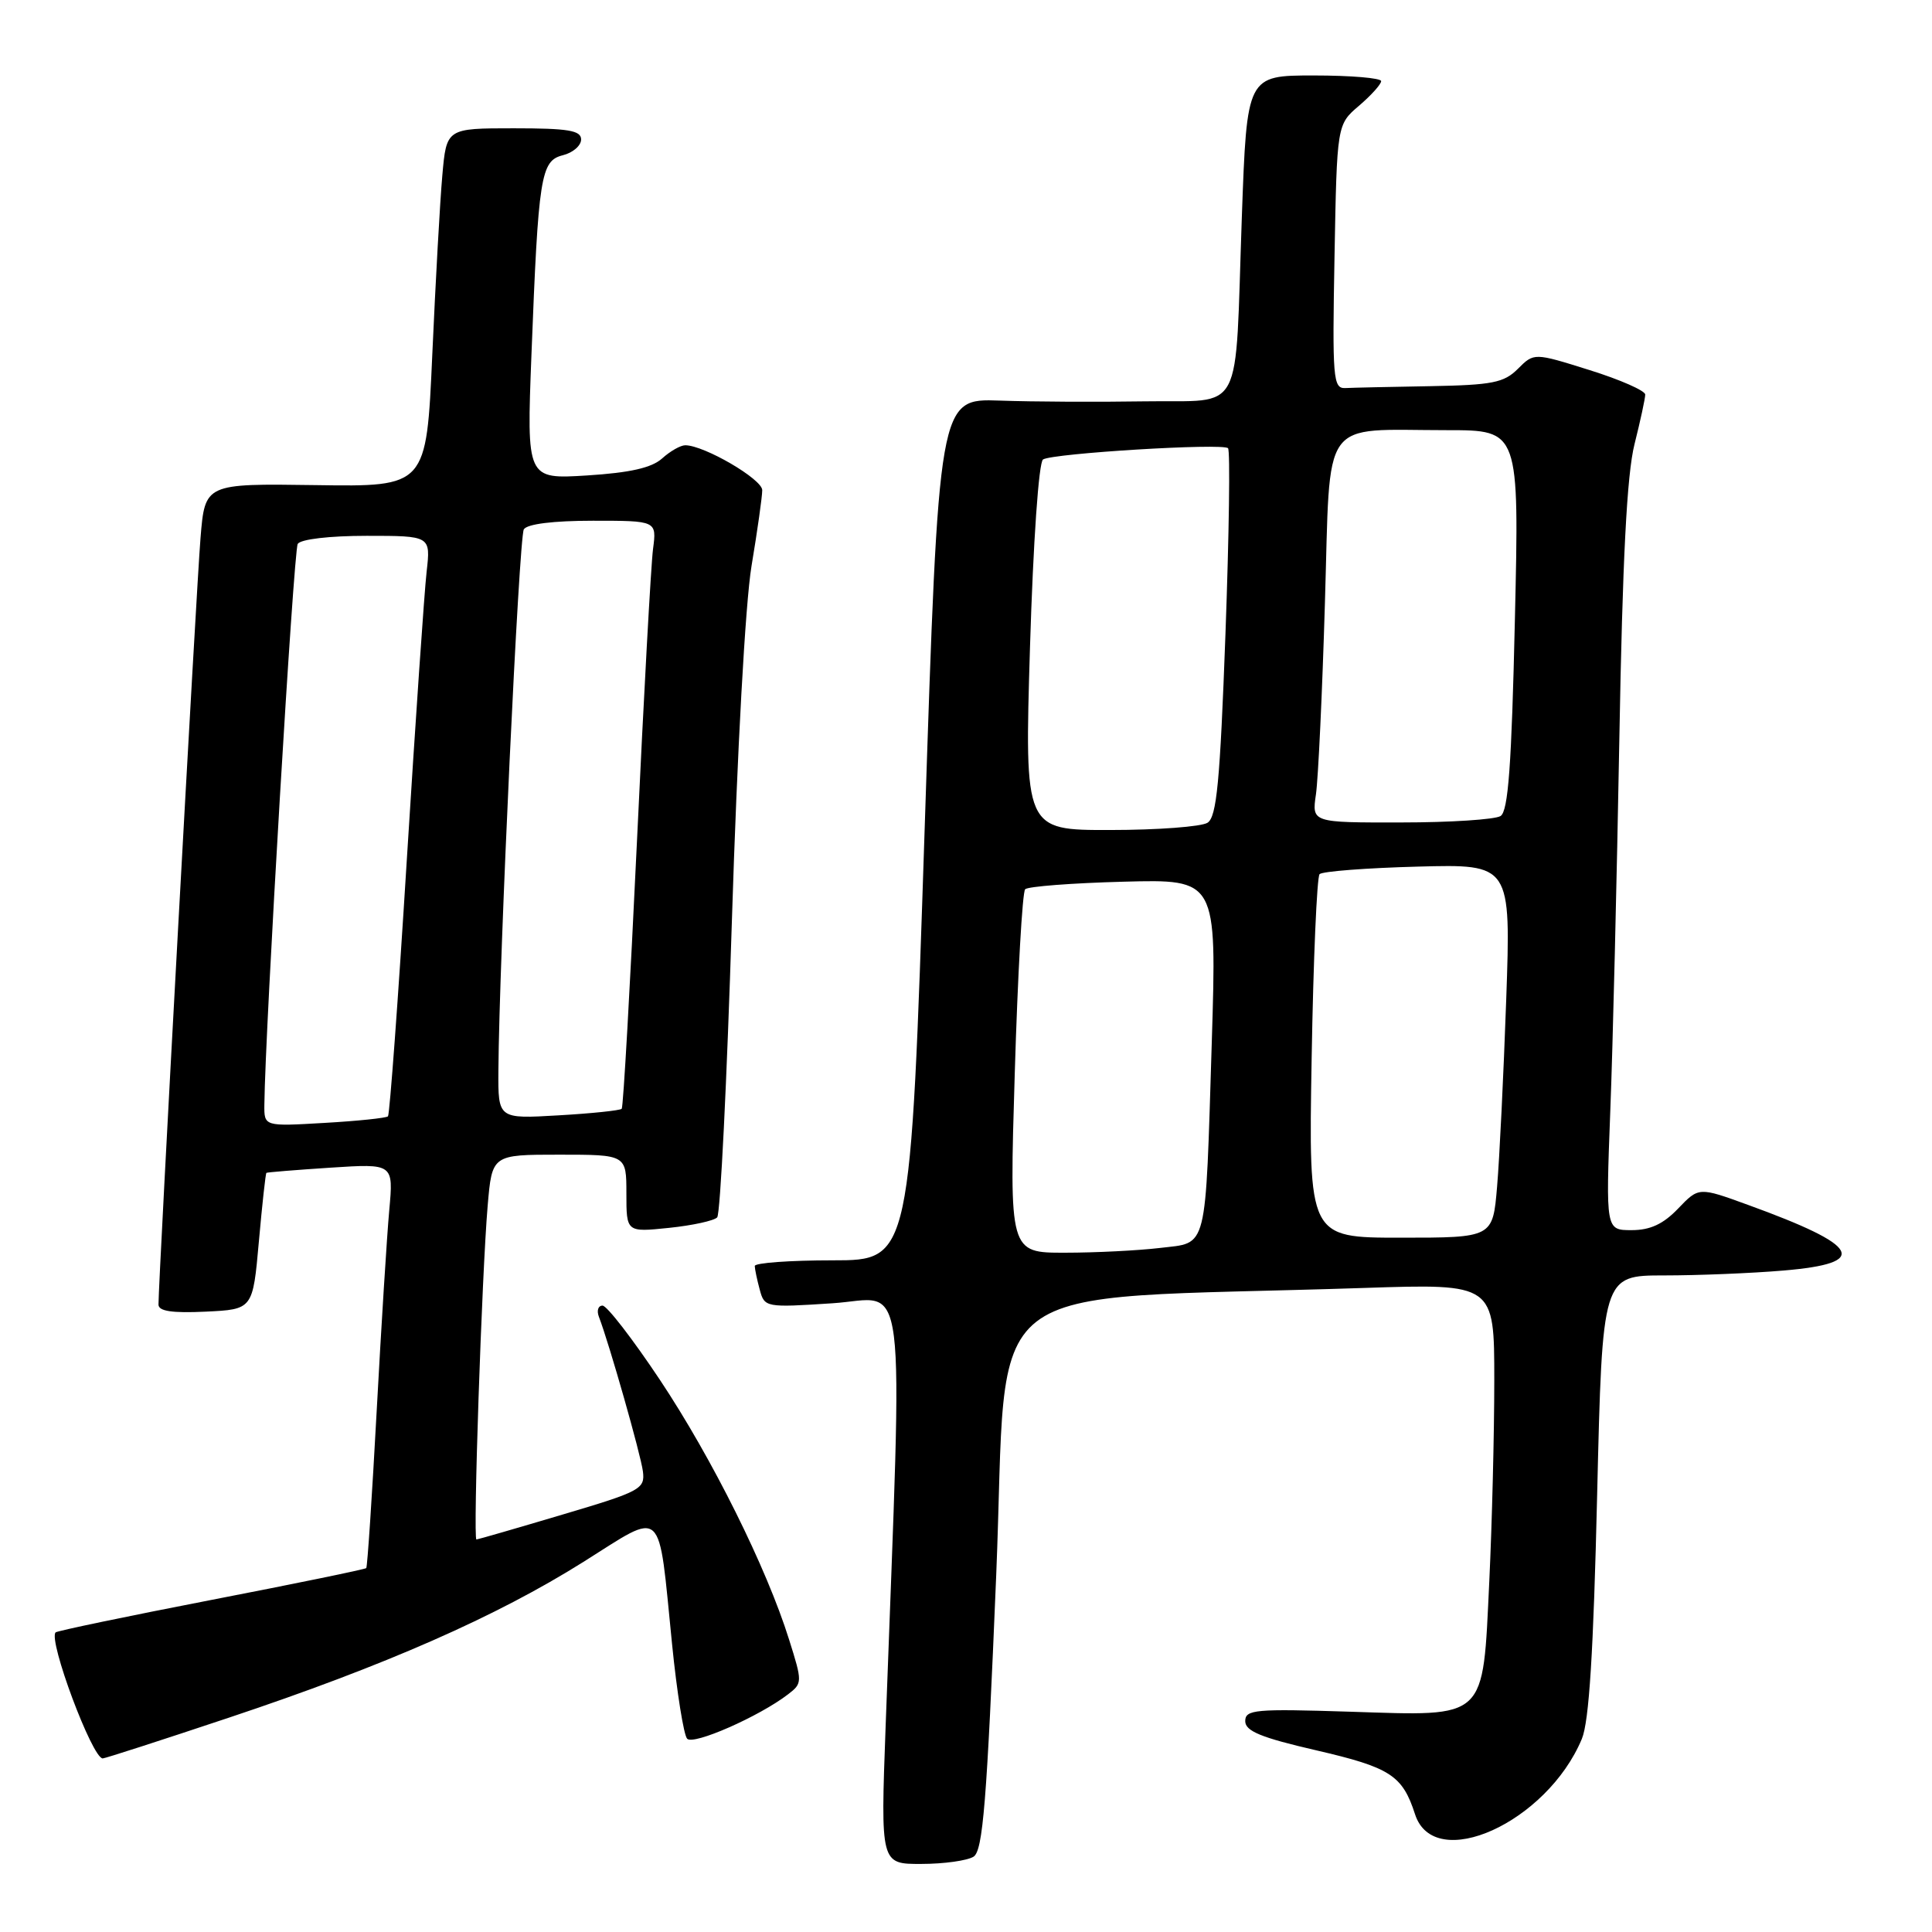 <?xml version="1.0" encoding="UTF-8" standalone="no"?>
<!DOCTYPE svg PUBLIC "-//W3C//DTD SVG 1.1//EN" "http://www.w3.org/Graphics/SVG/1.1/DTD/svg11.dtd" >
<svg xmlns="http://www.w3.org/2000/svg" xmlns:xlink="http://www.w3.org/1999/xlink" version="1.1" viewBox="0 0 256 256">
 <g >
 <path fill="currentColor"
d=" M 129.00 246.02 C 130.24 245.24 130.76 238.82 132.00 208.79 C 133.68 168.15 128.25 172.40 180.75 170.66 C 198.00 170.09 198.00 170.09 198.00 182.89 C 198.00 189.93 197.70 201.90 197.34 209.50 C 196.45 228.07 197.17 227.39 178.88 226.81 C 166.32 226.41 165.00 226.52 165.00 228.06 C 165.00 229.38 167.09 230.24 174.42 231.93 C 184.22 234.20 185.83 235.23 187.50 240.40 C 190.04 248.26 204.96 241.51 209.60 230.42 C 210.57 228.10 211.14 218.90 211.63 198.09 C 212.32 169.00 212.32 169.00 220.51 169.00 C 225.01 169.00 232.14 168.71 236.35 168.35 C 247.83 167.38 246.58 165.08 231.61 159.65 C 225.10 157.28 225.10 157.28 222.36 160.14 C 220.39 162.20 218.66 163.00 216.20 163.00 C 212.77 163.00 212.77 163.00 213.37 147.25 C 213.71 138.59 214.24 116.43 214.57 98.00 C 214.99 74.16 215.57 62.87 216.58 58.86 C 217.36 55.75 218.00 52.79 218.00 52.28 C 218.00 51.77 214.69 50.31 210.63 49.04 C 203.27 46.73 203.27 46.73 201.13 48.87 C 199.28 50.72 197.74 51.02 189.50 51.17 C 184.28 51.26 179.21 51.37 178.25 51.42 C 176.64 51.49 176.53 50.15 176.83 34.00 C 177.15 16.50 177.15 16.50 180.09 14.00 C 181.70 12.62 183.01 11.16 183.01 10.75 C 183.00 10.34 179.00 10.00 174.11 10.00 C 165.22 10.00 165.22 10.00 164.55 28.75 C 163.60 55.62 165.00 52.96 151.67 53.18 C 145.53 53.28 136.88 53.24 132.45 53.08 C 124.39 52.80 124.39 52.80 122.52 109.90 C 120.65 167.00 120.65 167.00 110.33 167.00 C 104.65 167.00 100.01 167.34 100.01 167.75 C 100.02 168.16 100.31 169.57 100.67 170.89 C 101.30 173.24 101.45 173.27 110.31 172.69 C 120.34 172.04 119.63 166.35 117.35 228.75 C 116.68 247.00 116.68 247.00 122.09 246.98 C 125.07 246.98 128.18 246.54 129.00 246.02 Z  M 30.33 227.60 C 51.04 220.69 65.77 214.21 77.32 206.95 C 88.14 200.15 87.18 199.26 89.05 217.84 C 89.69 224.25 90.60 229.90 91.05 230.39 C 91.88 231.28 100.61 227.44 104.43 224.50 C 106.33 223.04 106.33 222.88 104.56 217.26 C 101.58 207.74 94.37 193.24 87.43 182.82 C 83.83 177.42 80.42 173.00 79.84 173.00 C 79.26 173.00 79.04 173.67 79.36 174.49 C 80.74 178.08 84.90 192.72 85.19 194.97 C 85.48 197.30 84.89 197.62 74.50 200.70 C 68.45 202.50 63.33 203.98 63.13 203.99 C 62.66 204.00 63.85 168.76 64.62 159.75 C 65.20 153.00 65.20 153.00 74.10 153.00 C 83.00 153.00 83.00 153.00 83.00 158.14 C 83.00 163.28 83.00 163.28 88.64 162.70 C 91.75 162.38 94.62 161.75 95.03 161.31 C 95.45 160.86 96.32 143.18 96.98 122.00 C 97.68 99.56 98.76 79.95 99.58 75.00 C 100.36 70.33 101.00 65.80 101.00 64.95 C 101.00 63.49 93.30 59.00 90.80 59.00 C 90.17 59.00 88.79 59.79 87.73 60.75 C 86.35 61.99 83.48 62.64 77.79 63.00 C 69.78 63.50 69.78 63.50 70.42 47.00 C 71.34 23.25 71.65 21.31 74.58 20.57 C 75.91 20.24 77.00 19.30 77.00 18.48 C 77.00 17.28 75.29 17.00 68.08 17.00 C 59.16 17.00 59.16 17.00 58.61 23.25 C 58.30 26.69 57.71 37.38 57.28 47.00 C 56.50 64.50 56.50 64.50 41.83 64.28 C 27.16 64.07 27.16 64.07 26.57 71.28 C 26.04 77.60 21.00 169.62 21.00 172.86 C 21.00 173.74 22.80 174.01 27.25 173.80 C 33.50 173.50 33.50 173.50 34.30 164.53 C 34.74 159.60 35.19 155.49 35.30 155.41 C 35.41 155.33 39.24 155.02 43.82 154.72 C 52.14 154.18 52.14 154.18 51.58 160.34 C 51.27 163.73 50.52 175.72 49.91 187.00 C 49.30 198.28 48.68 207.63 48.53 207.78 C 48.39 207.94 39.15 209.84 28.00 212.00 C 16.85 214.16 7.57 216.10 7.37 216.30 C 6.36 217.30 12.22 233.00 13.61 233.00 C 13.91 233.00 21.44 230.57 30.33 227.60 Z  M 134.46 142.25 C 134.85 129.19 135.47 118.20 135.84 117.83 C 136.20 117.46 142.06 117.01 148.86 116.83 C 161.23 116.50 161.23 116.50 160.57 138.00 C 159.69 166.21 160.10 164.59 153.70 165.36 C 150.84 165.70 145.18 165.99 141.12 165.99 C 133.74 166.00 133.74 166.00 134.46 142.25 Z  M 173.80 140.25 C 174.02 127.19 174.50 116.20 174.85 115.83 C 175.21 115.46 181.06 115.01 187.86 114.83 C 200.21 114.50 200.21 114.50 199.58 132.50 C 199.23 142.40 198.69 153.54 198.37 157.25 C 197.80 164.00 197.80 164.00 185.59 164.00 C 173.39 164.00 173.39 164.00 173.80 140.25 Z  M 136.48 85.75 C 136.91 71.70 137.64 61.24 138.21 60.88 C 139.52 60.06 162.02 58.69 162.72 59.39 C 163.02 59.68 162.86 70.76 162.38 84.00 C 161.66 103.63 161.22 108.25 160.00 109.02 C 159.18 109.54 153.38 109.98 147.12 109.98 C 135.75 110.00 135.75 110.00 136.48 85.75 Z  M 174.37 105.25 C 174.67 103.19 175.21 91.76 175.56 79.85 C 176.32 54.83 174.77 57.00 191.78 57.00 C 201.31 57.00 201.31 57.00 200.73 82.14 C 200.29 101.47 199.85 107.48 198.83 108.13 C 198.10 108.59 192.17 108.98 185.66 108.98 C 173.82 109.00 173.82 109.00 174.37 105.25 Z  M 35.03 146.38 C 35.13 136.43 38.91 72.95 39.45 72.07 C 39.84 71.45 43.64 71.00 48.59 71.00 C 57.07 71.00 57.07 71.00 56.53 75.75 C 56.23 78.36 55.05 95.57 53.90 114.00 C 52.76 132.43 51.63 147.69 51.41 147.92 C 51.19 148.14 47.40 148.54 43.00 148.79 C 35.00 149.26 35.00 149.26 35.03 146.38 Z  M 66.04 141.88 C 66.14 127.09 68.77 71.19 69.41 70.14 C 69.85 69.43 73.32 69.00 78.57 69.00 C 87.02 69.00 87.02 69.00 86.53 72.75 C 86.26 74.81 85.30 92.25 84.40 111.50 C 83.49 130.75 82.59 146.69 82.38 146.92 C 82.17 147.14 78.40 147.54 74.00 147.79 C 66.00 148.26 66.00 148.26 66.04 141.88 Z "/>
</g>
</svg>